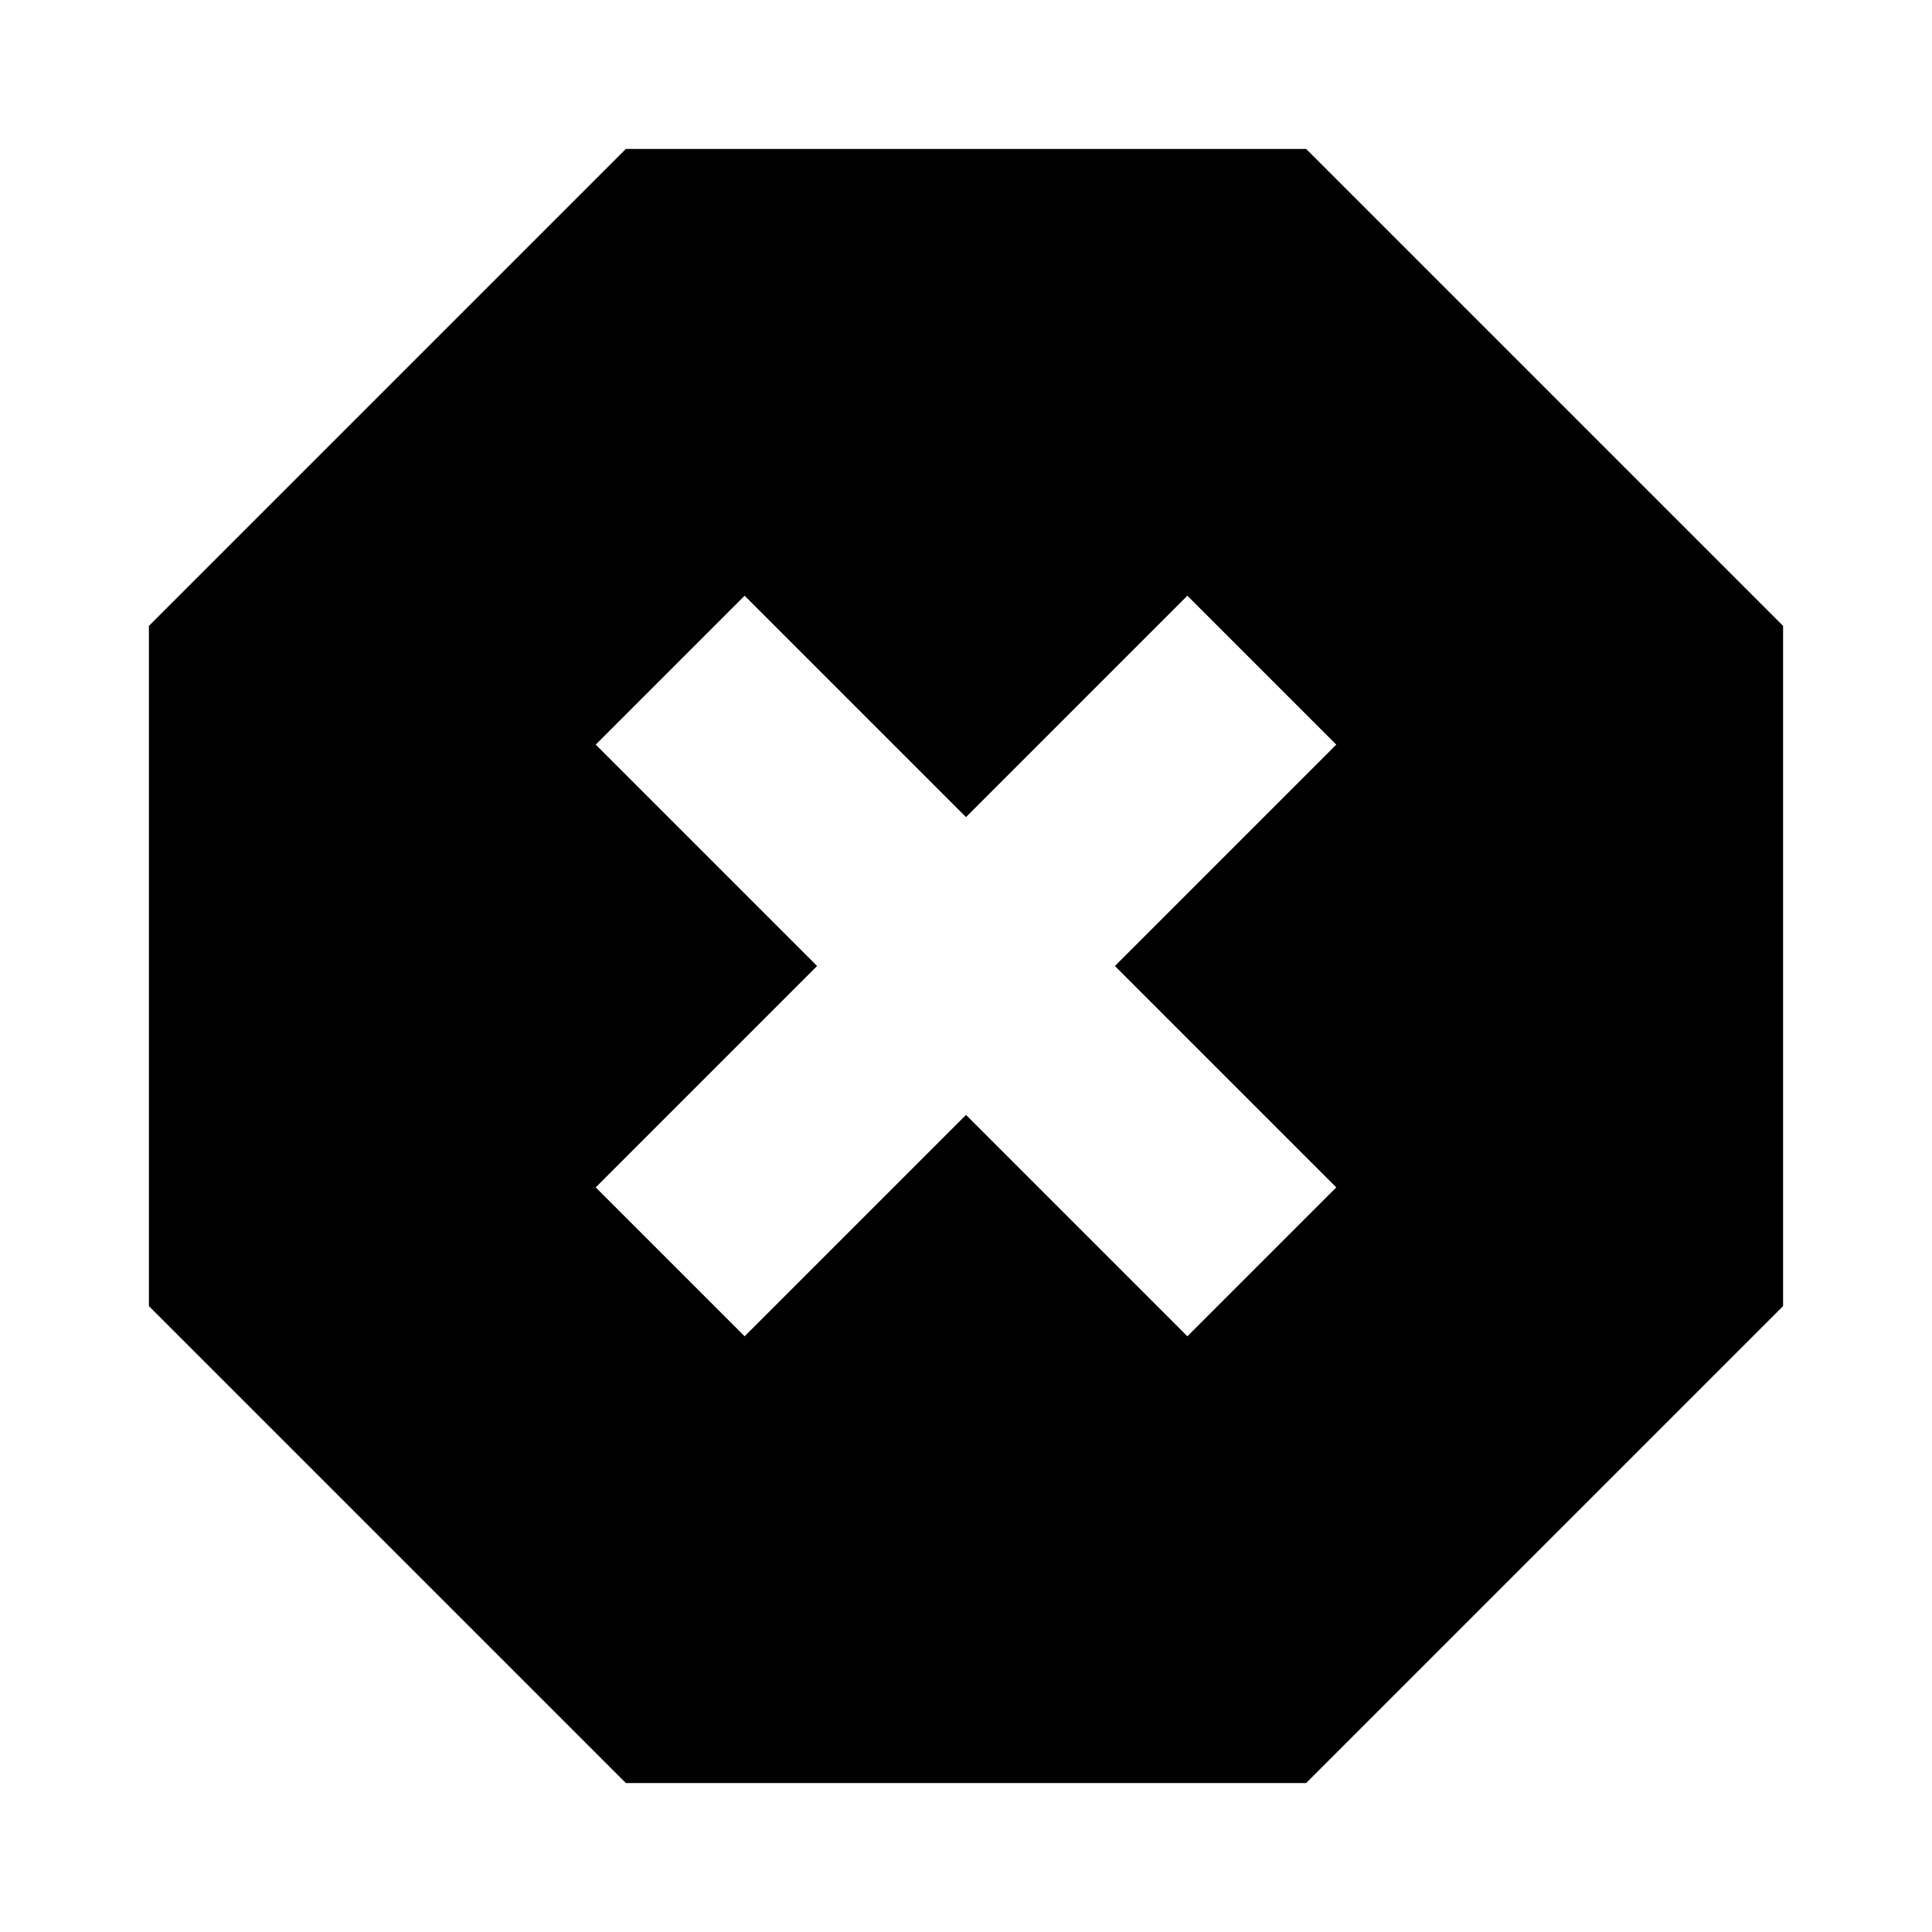 <svg xmlns="http://www.w3.org/2000/svg" height="24" width="24"><path d="M7.775 22.15 1.85 16.225V7.775L7.775 1.85H16.225L22.15 7.775V16.225L16.225 22.15ZM9.25 16.6 12 13.85 14.75 16.6 16.6 14.75 13.85 12 16.6 9.25 14.75 7.4 12 10.15 9.25 7.4 7.4 9.25 10.15 12 7.4 14.75Z"/></svg>